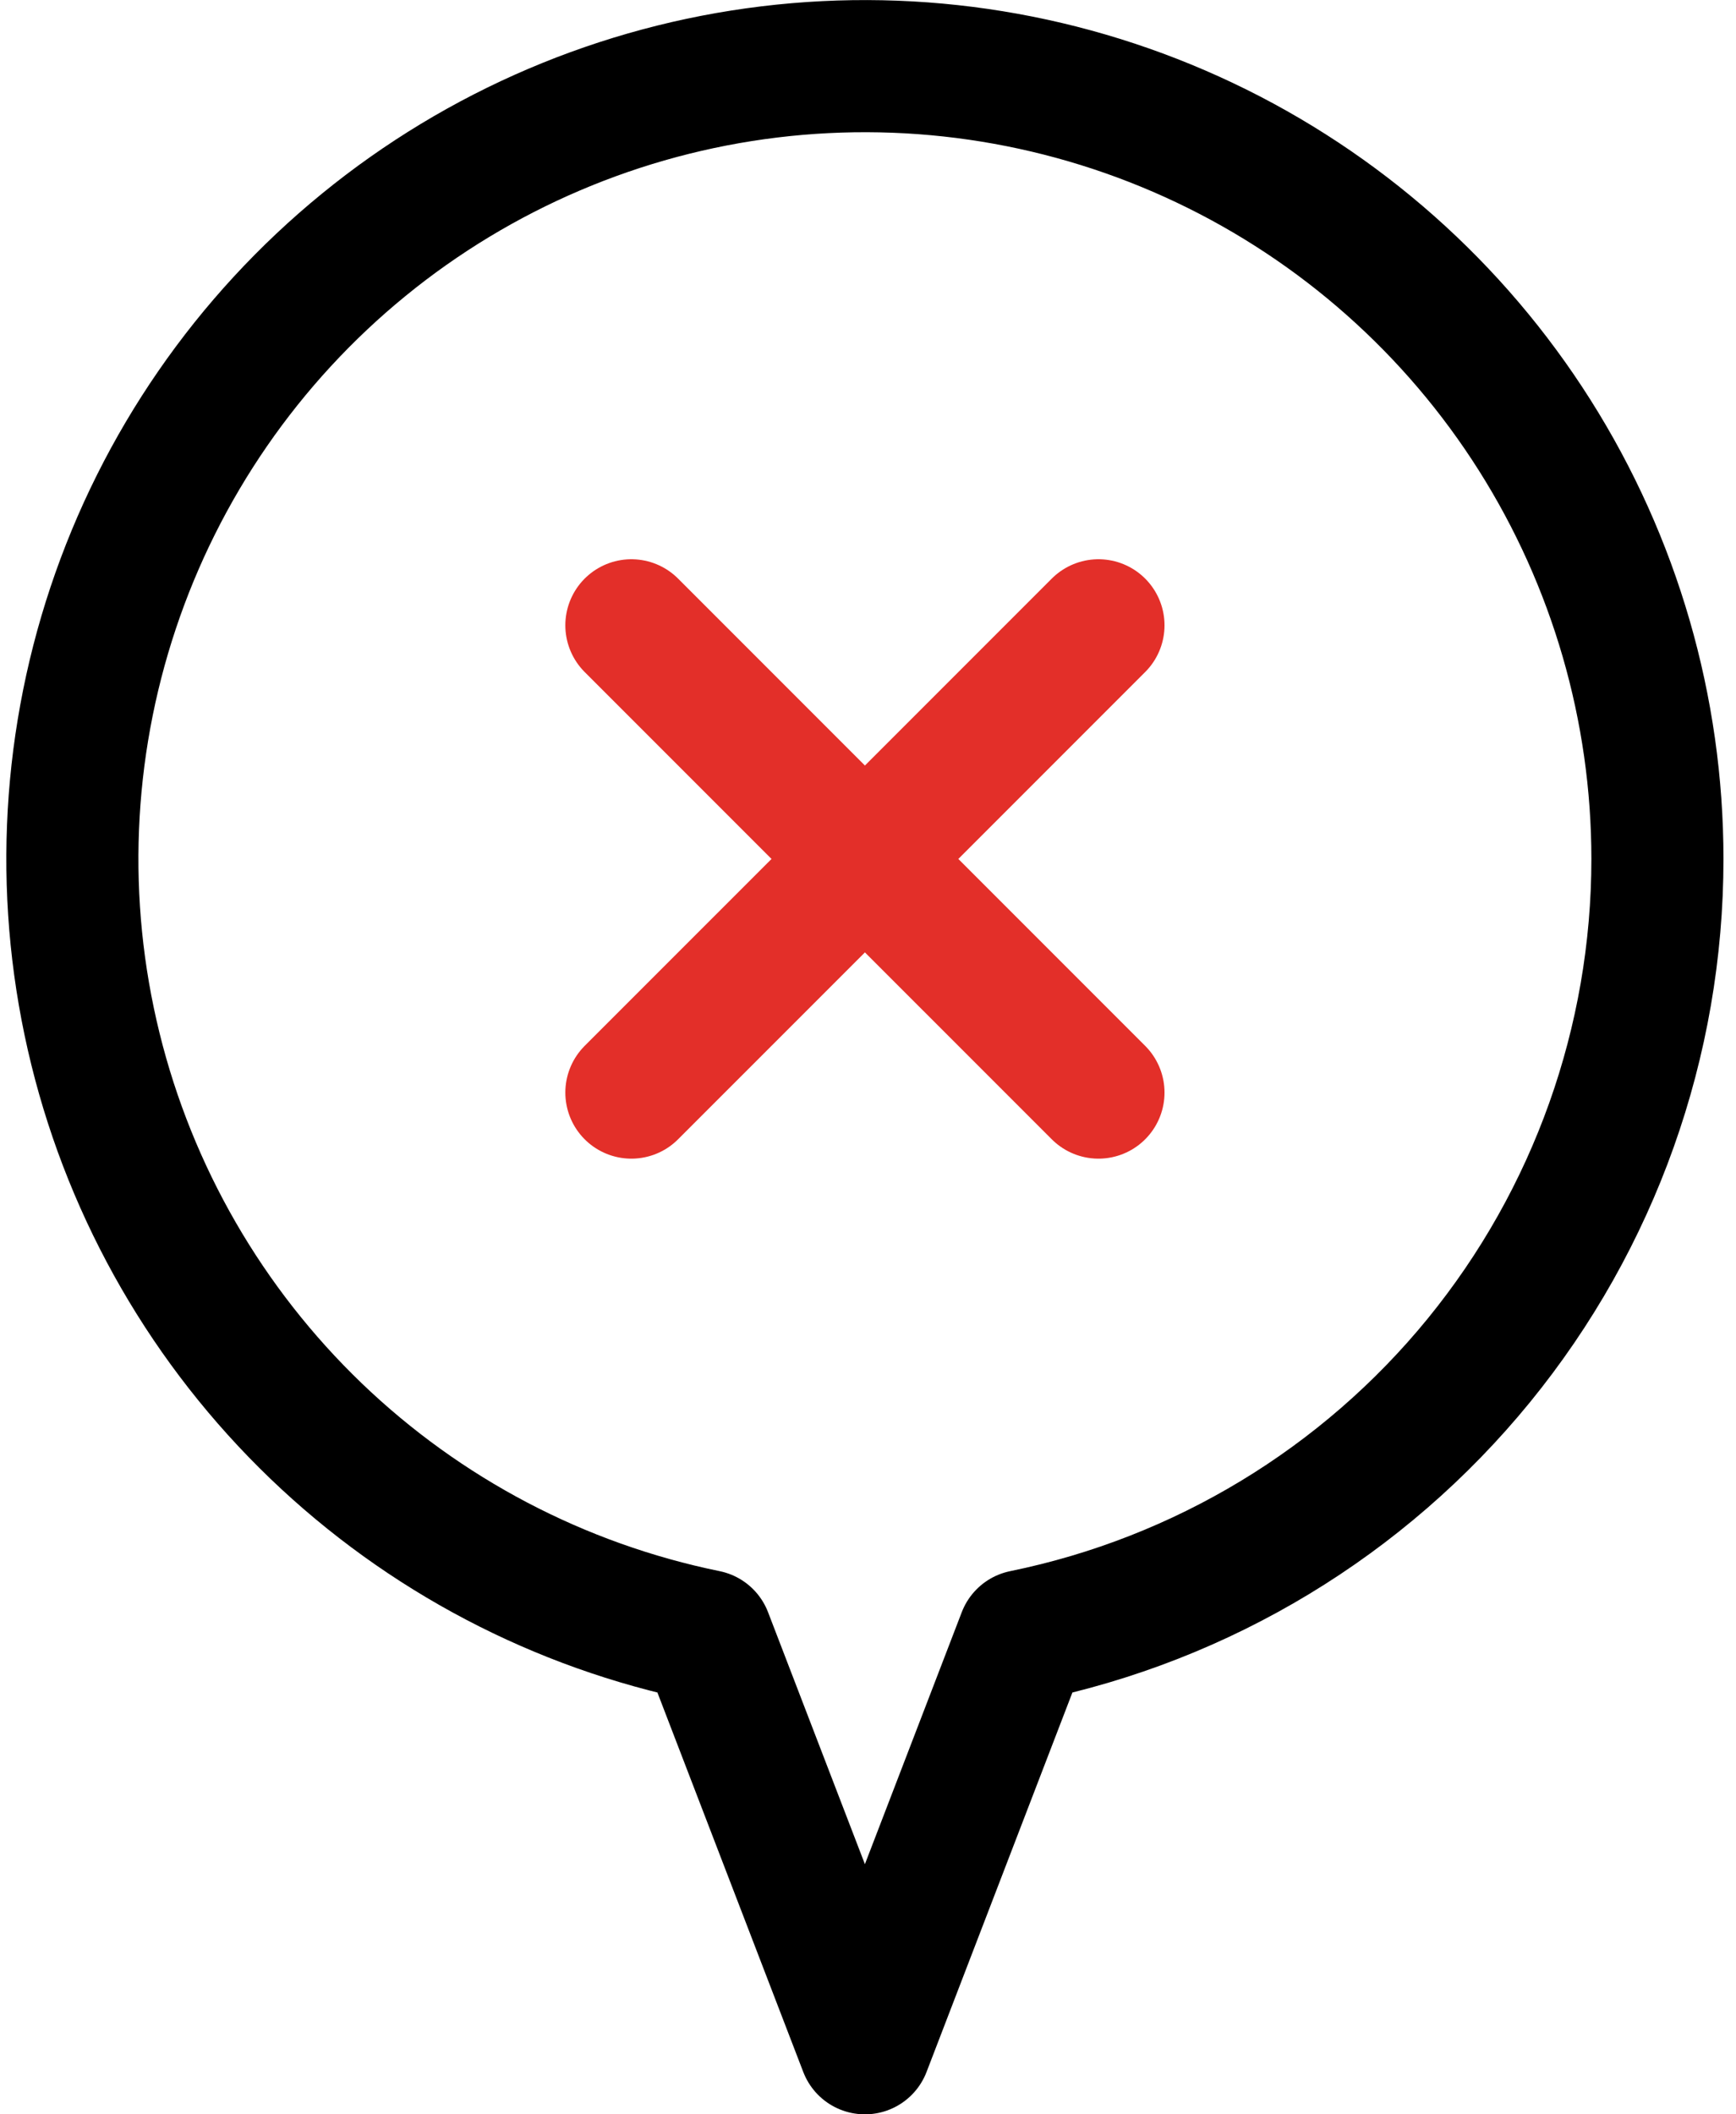 <svg width="46" height="56" viewBox="0 0 46 56" fill="none" xmlns="http://www.w3.org/2000/svg">
<path d="M43.918 22.75C43.918 18.777 42.79 14.885 40.666 11.527C38.542 8.169 35.509 5.482 31.919 3.779C28.329 2.076 24.33 1.426 20.385 1.905C16.441 2.384 12.713 3.973 9.636 6.486C6.558 8.999 4.256 12.334 2.998 16.103C1.74 19.872 1.577 23.921 2.528 27.779C3.479 31.636 5.506 35.145 8.371 37.898C11.237 40.65 14.825 42.533 18.718 43.328L22.918 54.25L27.118 43.328C31.861 42.359 36.124 39.782 39.185 36.033C42.246 32.283 43.918 27.591 43.918 22.75V22.75Z" stroke="black" stroke-width="3.5" stroke-linecap="round" stroke-linejoin="round"/>
<path d="M16.73 28.938L29.107 16.562" stroke="#E32F29" stroke-width="3.5" stroke-linecap="round" stroke-linejoin="round"/>
<path d="M16.73 16.562L29.107 28.938" stroke="#E32F29" stroke-width="3.5" stroke-linecap="round" stroke-linejoin="round"/>
</svg>
